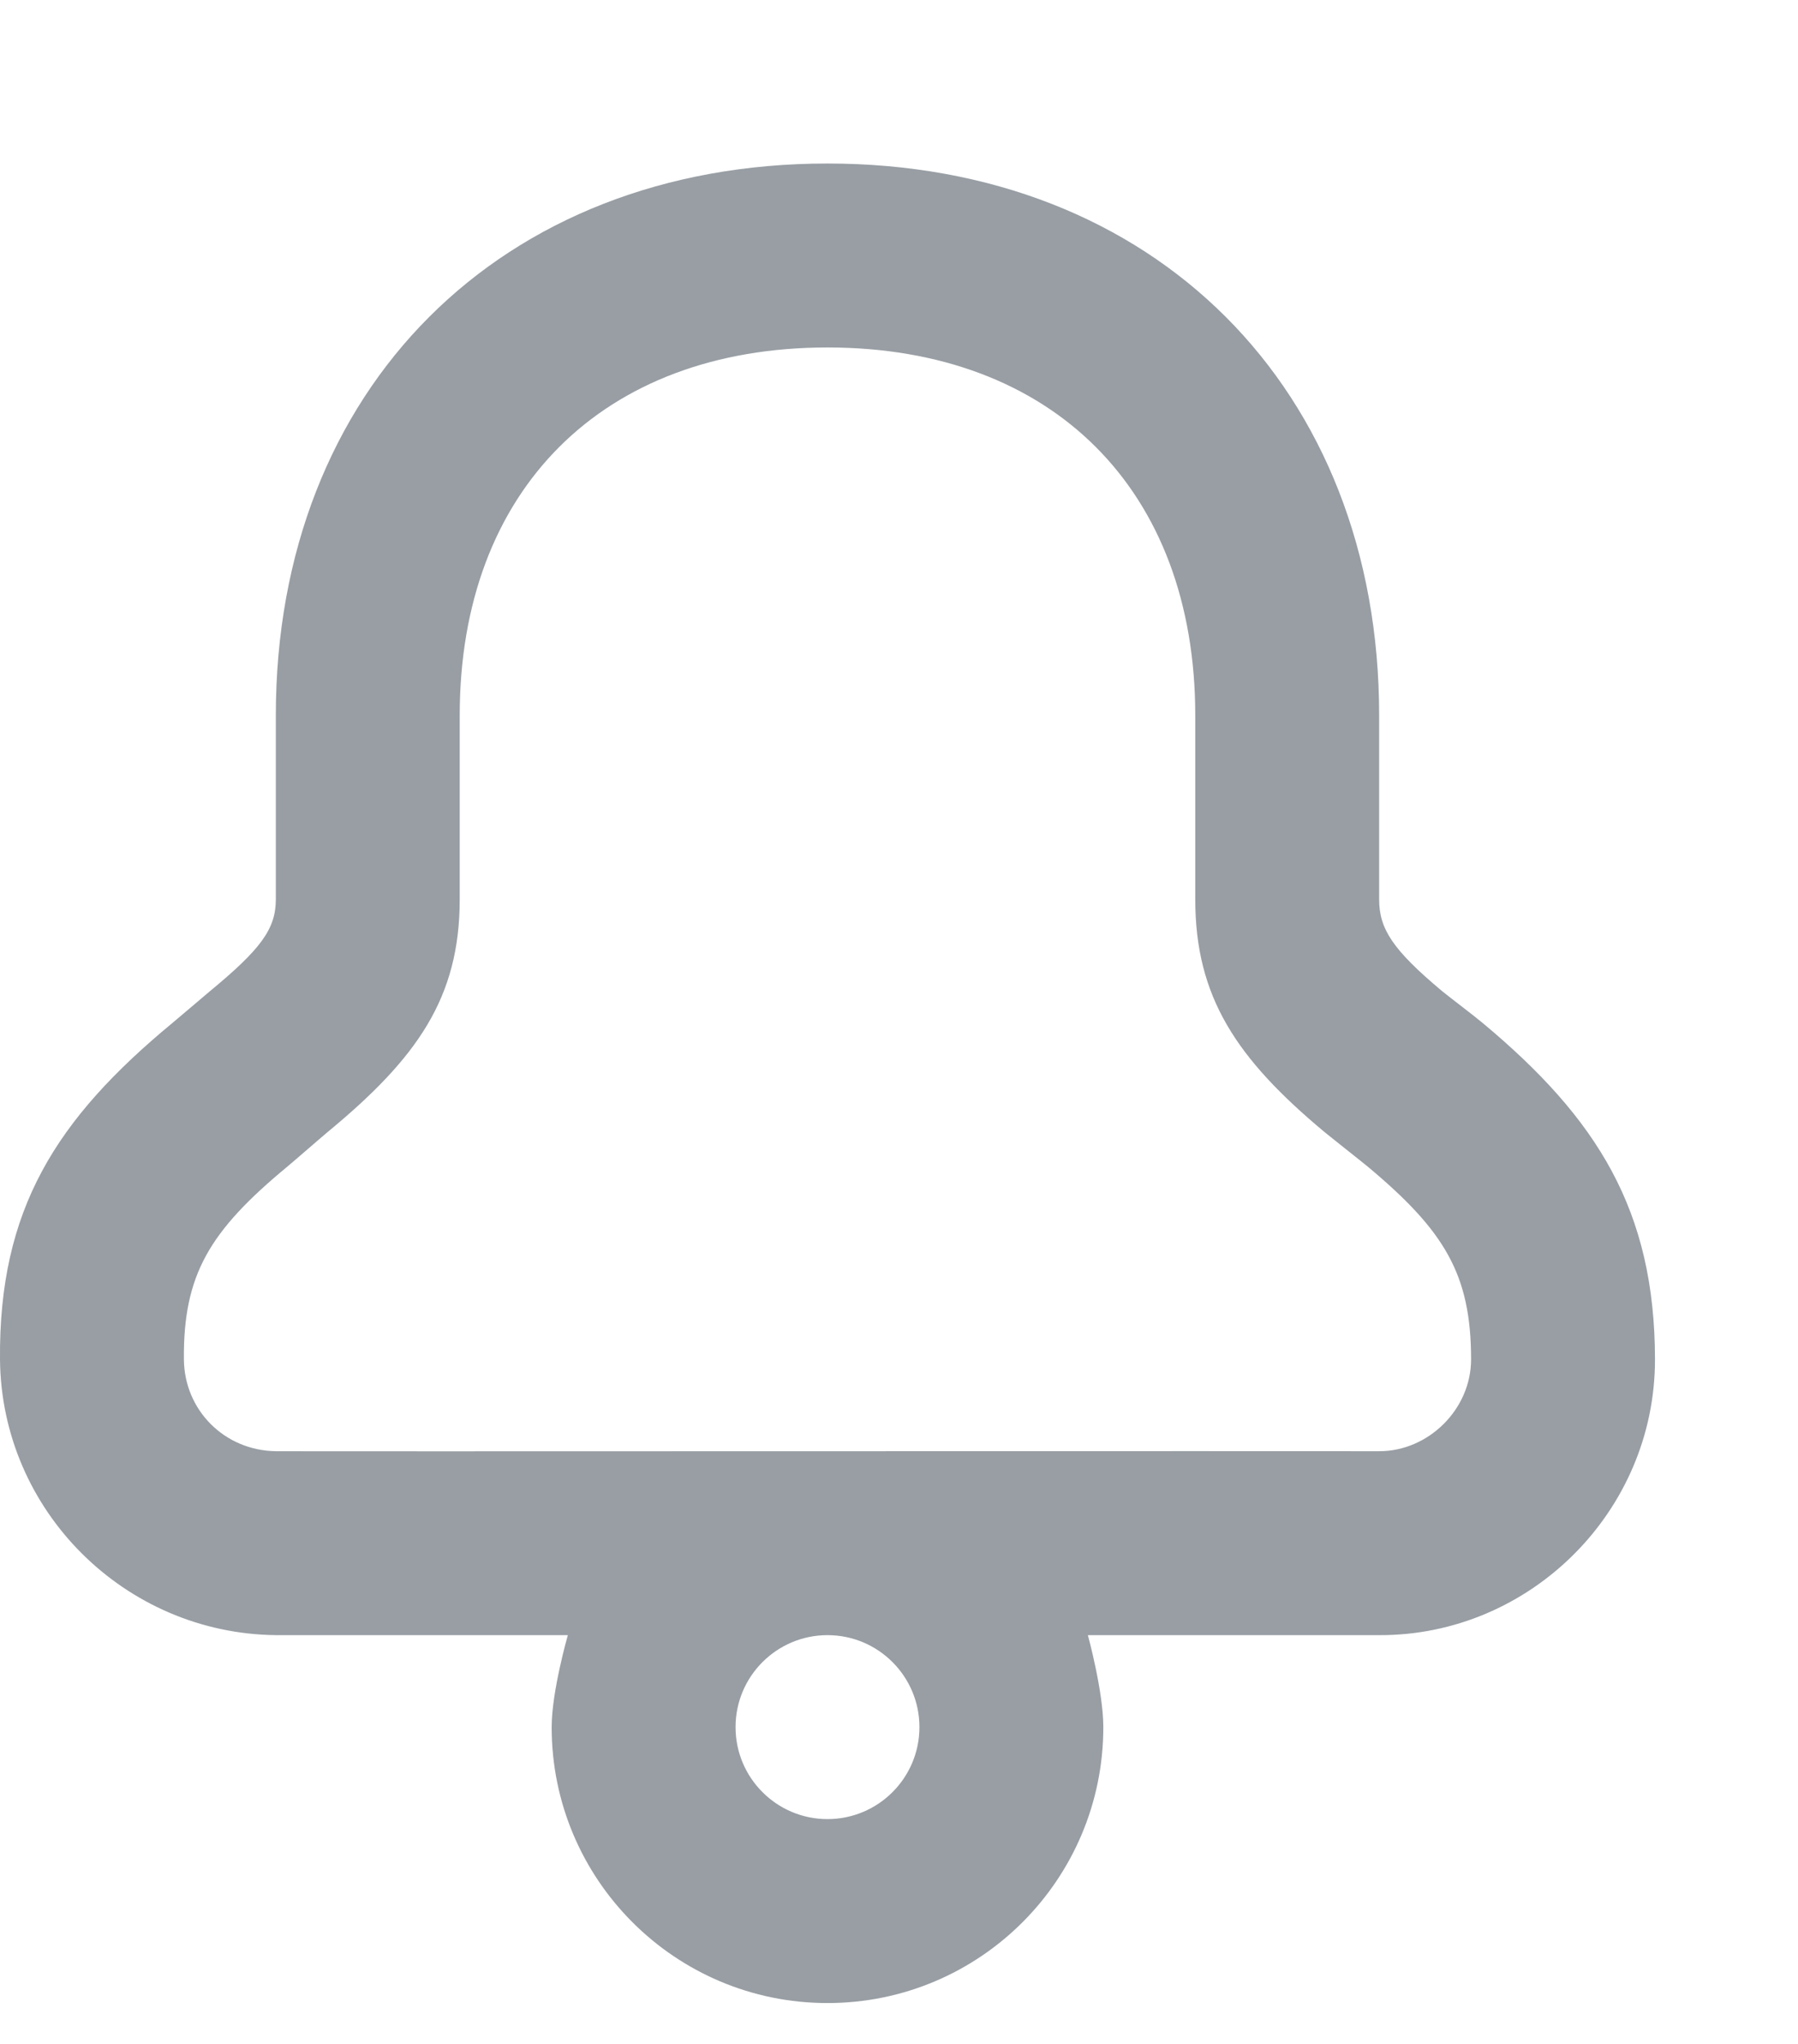 <svg width="22" height="25" viewBox="0 0 22 25" fill="none" xmlns="http://www.w3.org/2000/svg">
<path d="M10.125 2C6.129 2 3.375 4.754 3.375 8.75C3.375 9.296 3.375 10.966 3.375 11C3.375 11.362 3.192 11.609 2.567 12.125C2.496 12.184 2.198 12.439 2.11 12.512C0.686 13.689 -0.015 14.791 0 16.625C0.015 18.479 1.527 19.979 3.375 20H6.948C6.948 20 6.75 20.687 6.75 21.125C6.75 22.989 8.261 24.5 10.125 24.5C11.989 24.5 13.5 22.989 13.5 21.125C13.5 20.687 13.311 20 13.311 20H16.875C18.72 20.007 20.253 18.487 20.25 16.625C20.248 14.805 19.546 13.683 18.141 12.512C18.049 12.434 17.722 12.186 17.648 12.125C17.036 11.614 16.875 11.358 16.875 11C16.875 9.594 16.875 8.75 16.875 8.75C16.875 4.754 14.121 2 10.125 2ZM10.125 4.25C12.879 4.25 14.625 5.996 14.625 8.75C14.625 8.75 14.625 9.594 14.625 11C14.625 12.195 15.129 12.948 16.207 13.847C16.293 13.918 16.654 14.202 16.735 14.269C17.677 15.056 17.999 15.588 18 16.625C18.001 17.237 17.477 17.752 16.875 17.75C16.663 17.749 13.388 17.749 10.125 17.75C6.863 17.751 3.614 17.752 3.375 17.75C2.747 17.742 2.255 17.249 2.25 16.625C2.242 15.59 2.564 15.057 3.516 14.269C3.594 14.205 3.926 13.915 4.008 13.847C5.103 12.943 5.625 12.206 5.625 11C5.625 10.966 5.625 9.296 5.625 8.75C5.625 5.996 7.372 4.25 10.125 4.25ZM10.125 20C10.746 20 11.25 20.504 11.25 21.125C11.25 21.746 10.746 22.25 10.125 22.25C9.504 22.25 9 21.746 9 21.125C9 20.504 9.504 20 10.125 20Z" fill="#989EA4"/>
</svg>
